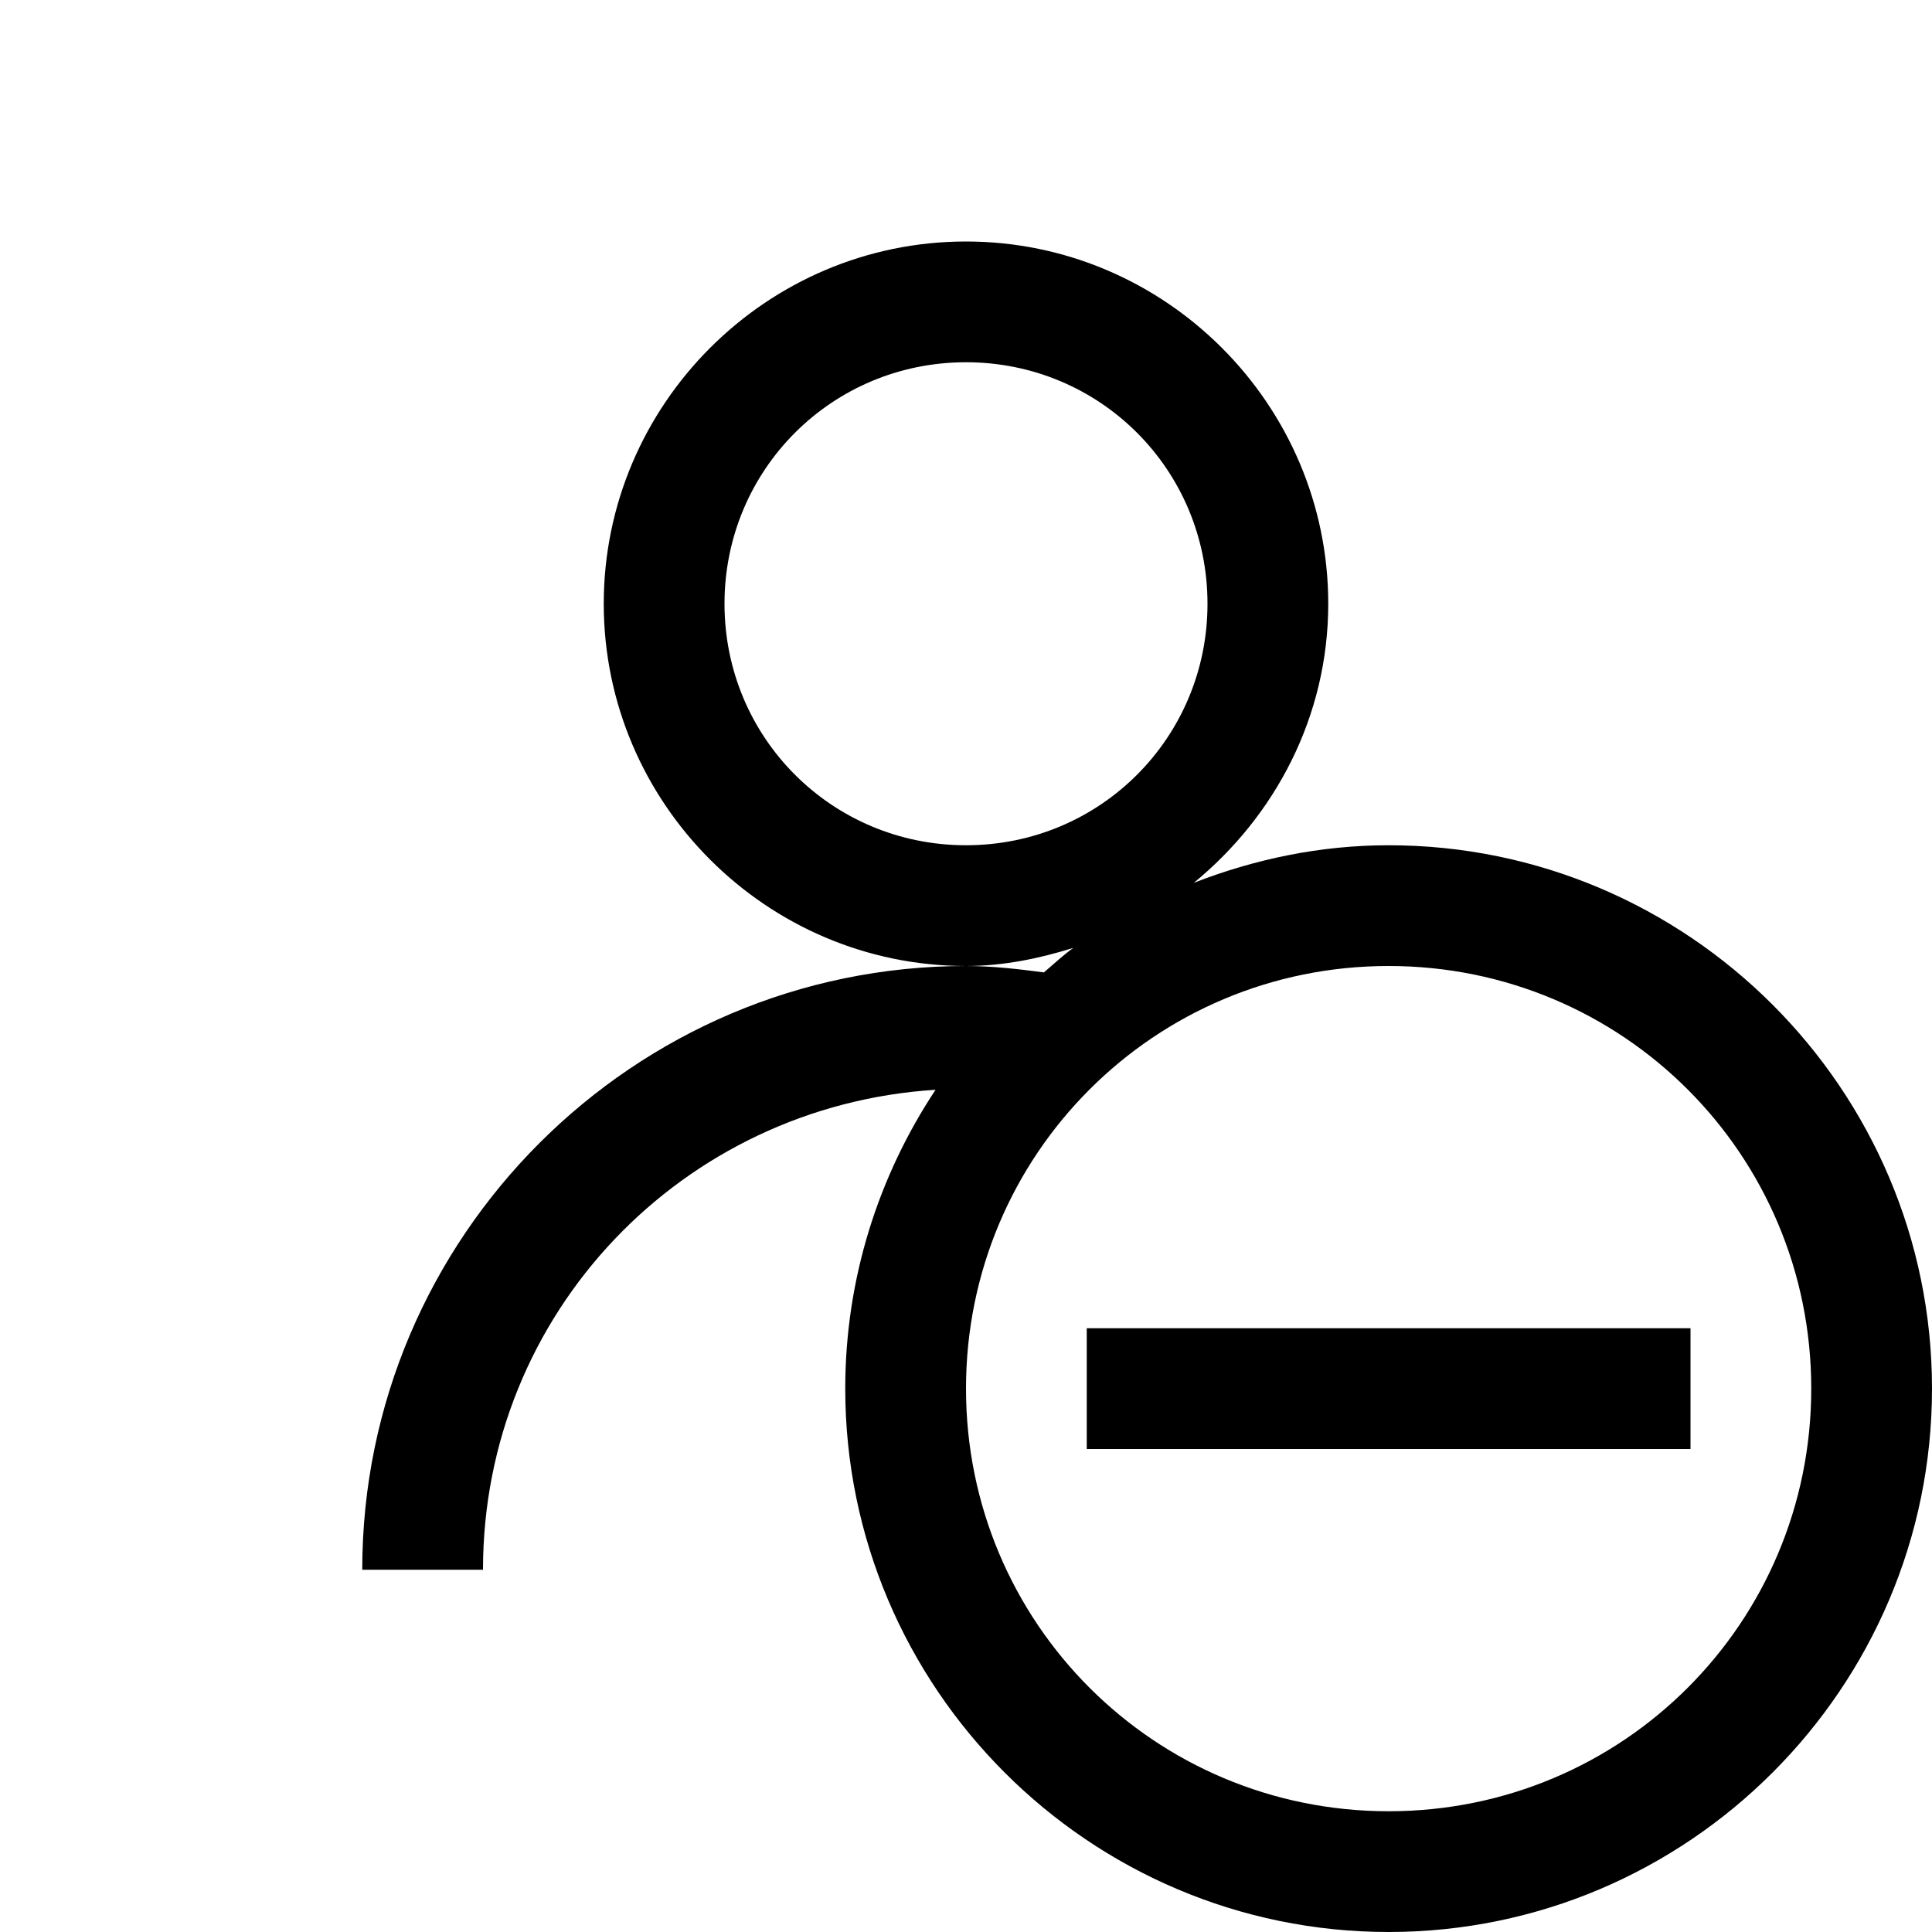 <?xml version="1.0"?>
<svg xmlns="http://www.w3.org/2000/svg" viewBox="0 0 16 16">
    <path style="line-height:normal;text-indent:0;text-align:start;text-decoration-line:none;text-decoration-style:solid;text-decoration-color:#fff;text-transform:none;block-progression:tb;isolation:auto;mix-blend-mode:normal" d="M 8 2 C 6.349 2 5 3.349 5 5 C 5 6.651 6.349 8 8 8 C 8.311 8 8.606 7.938 8.889 7.85 C 8.802 7.912 8.726 7.985 8.645 8.053 C 8.432 8.025 8.219 8 8 8 C 5.245 8 3 10.245 3 13 L 4 13 C 4 10.872 5.654 9.157 7.748 9.025 C 7.277 9.736 7 10.586 7 11.5 C 7 13.979 9.021 16 11.5 16 C 13.979 16 16 13.979 16 11.5 C 16 9.021 13.979 7 11.5 7 C 10.93 7 10.389 7.116 9.887 7.311 C 10.56 6.759 11 5.933 11 5 C 11 3.349 9.651 2 8 2 z M 8 3 C 9.11 3 10 3.89 10 5 C 10 6.11 9.11 7 8 7 C 6.89 7 6 6.11 6 5 C 6 3.89 6.89 3 8 3 z M 11.5 8 C 13.439 8 15 9.561 15 11.5 C 15 13.439 13.439 15 11.5 15 C 9.561 15 8 13.439 8 11.5 C 8 9.561 9.561 8 11.5 8 z M 9 11 L 9 12 L 14 12 L 14 11 L 9 11 z" font-weight="400" font-family="sans-serif" white-space="normal" overflow="visible"/>
</svg>
